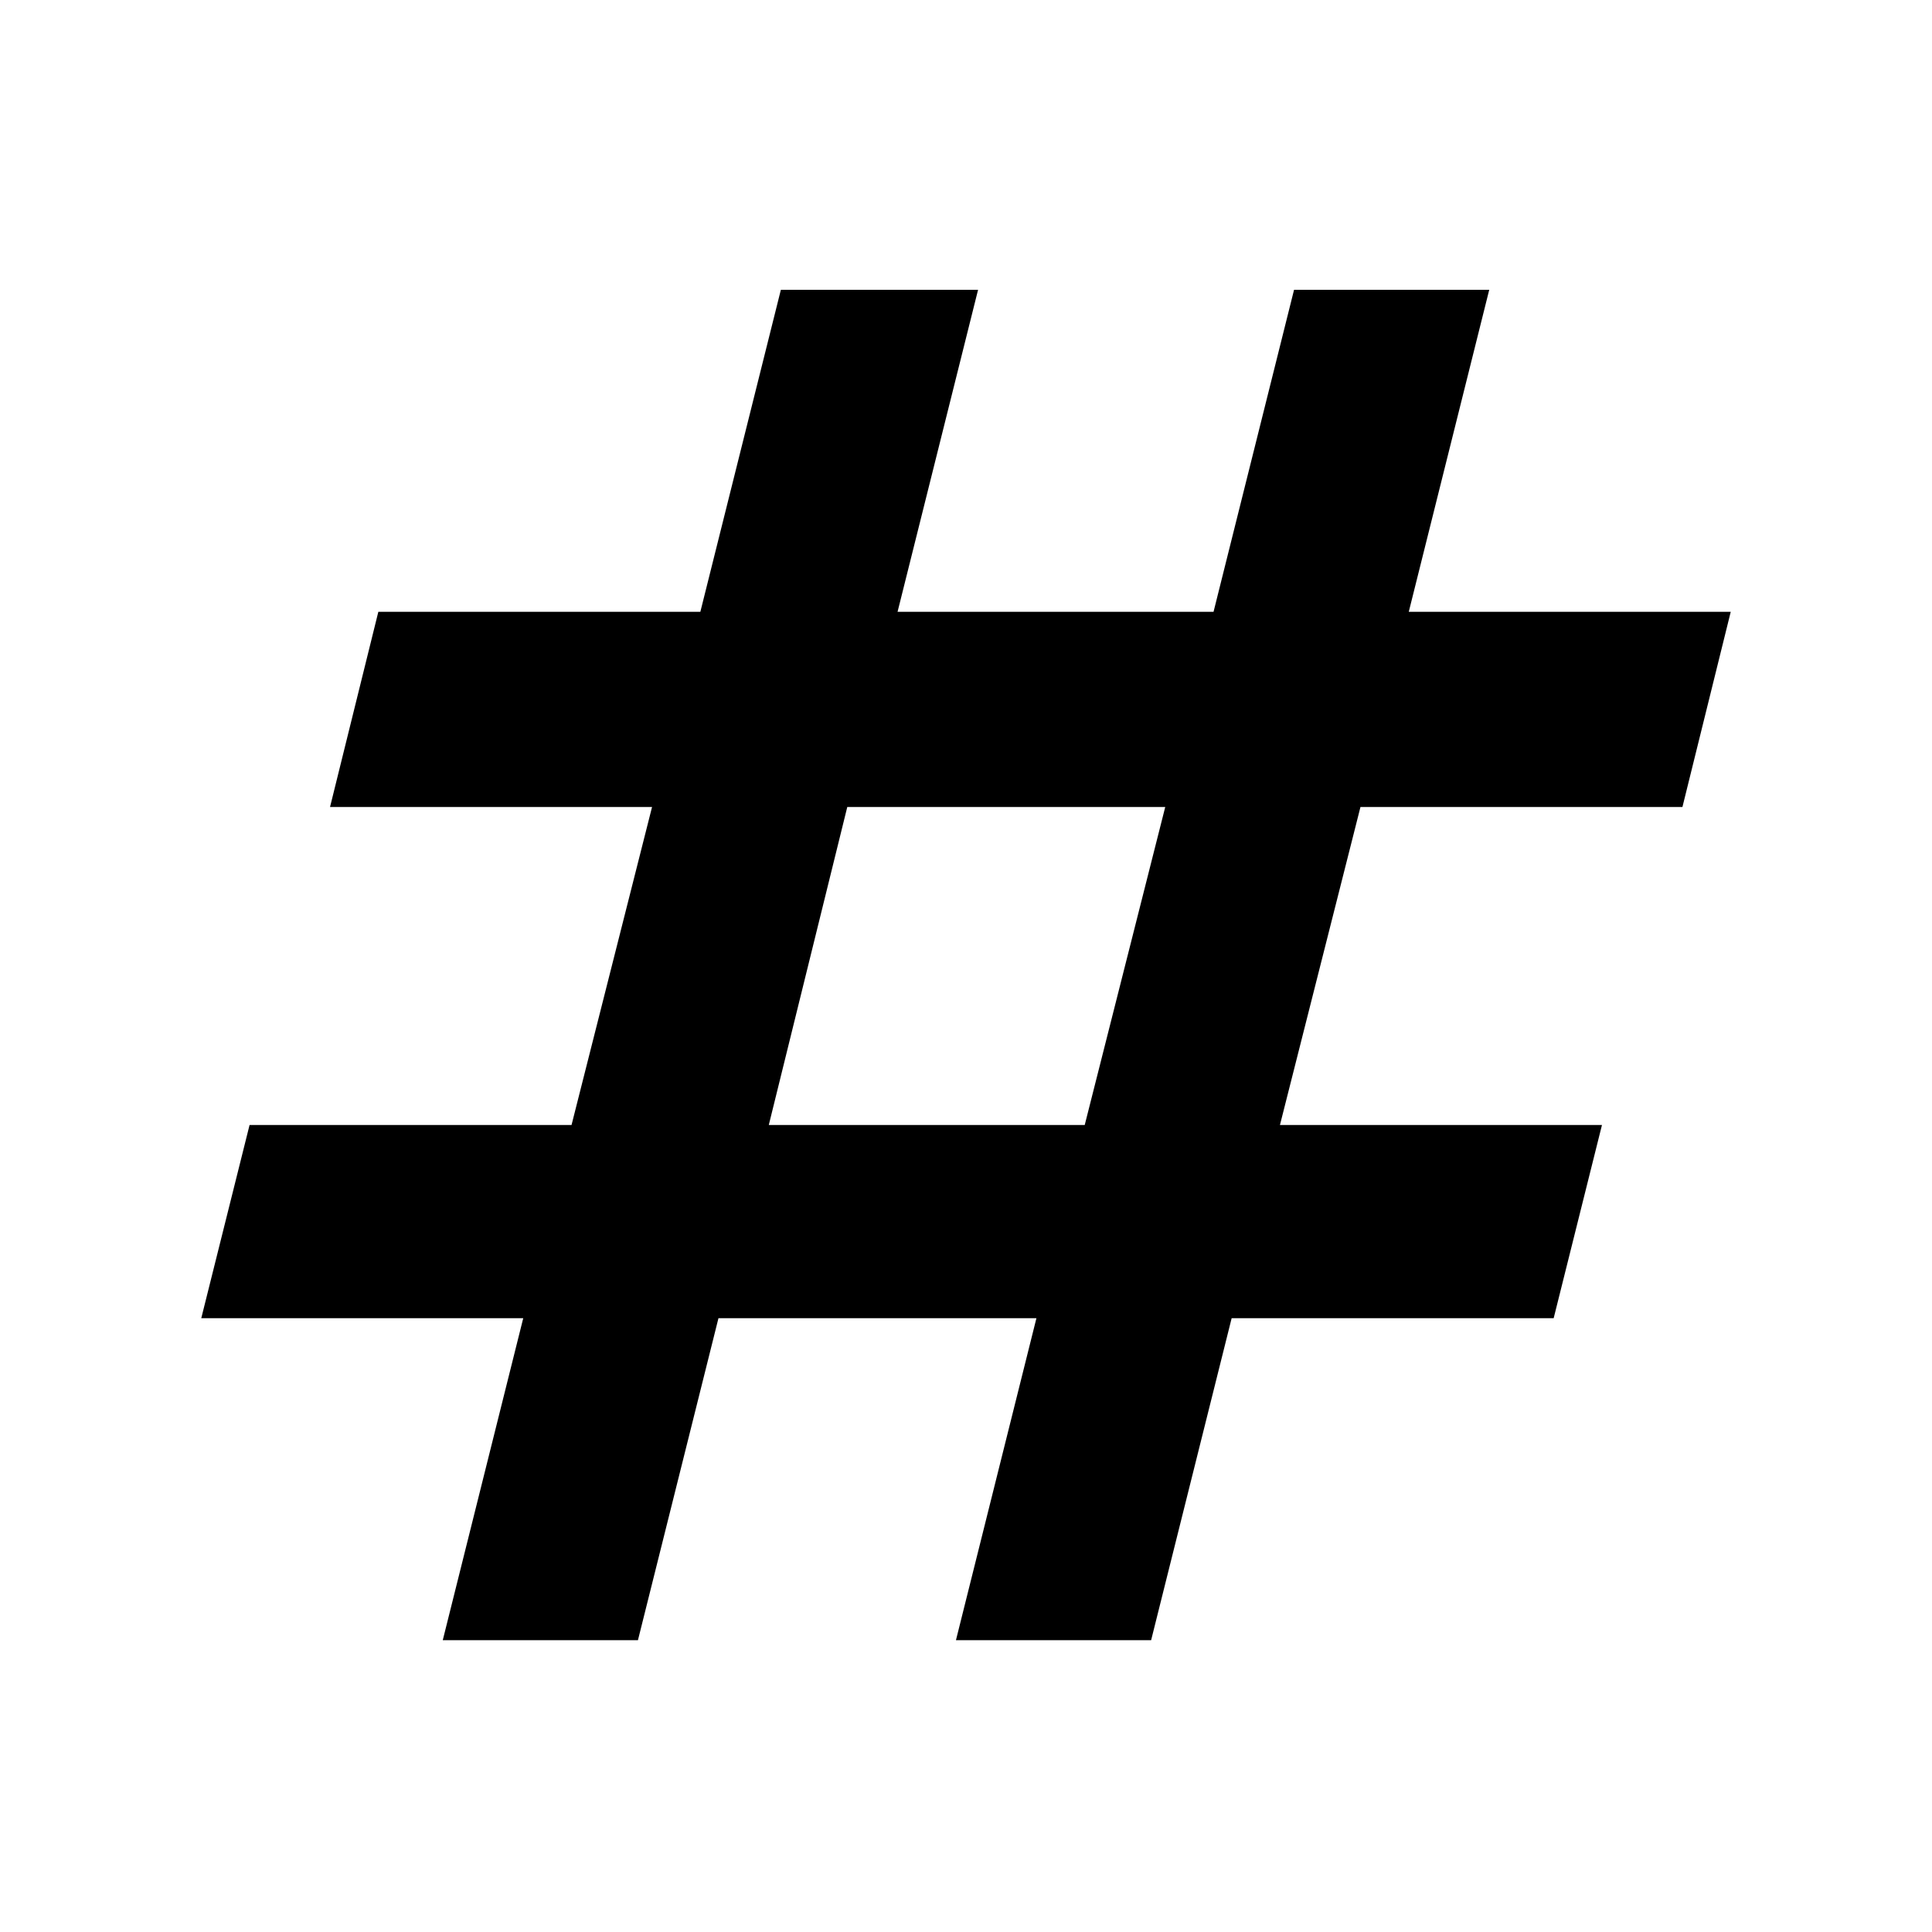 <svg xmlns="http://www.w3.org/2000/svg" height="40" width="40"><path d="M9.167 33.958 10.833 27.292H4.167L5.167 23.292H11.833L13.5 16.708H6.833L7.833 12.667H14.5L16.167 6H20.25L18.583 12.667H25.125L26.792 6H30.833L29.167 12.667H35.833L34.833 16.708H28.167L26.5 23.292H33.167L32.167 27.292H25.5L23.833 33.958H19.792L21.458 27.292H14.875L13.208 33.958ZM15.917 23.292H22.458L24.125 16.708H17.542Z"/></svg>